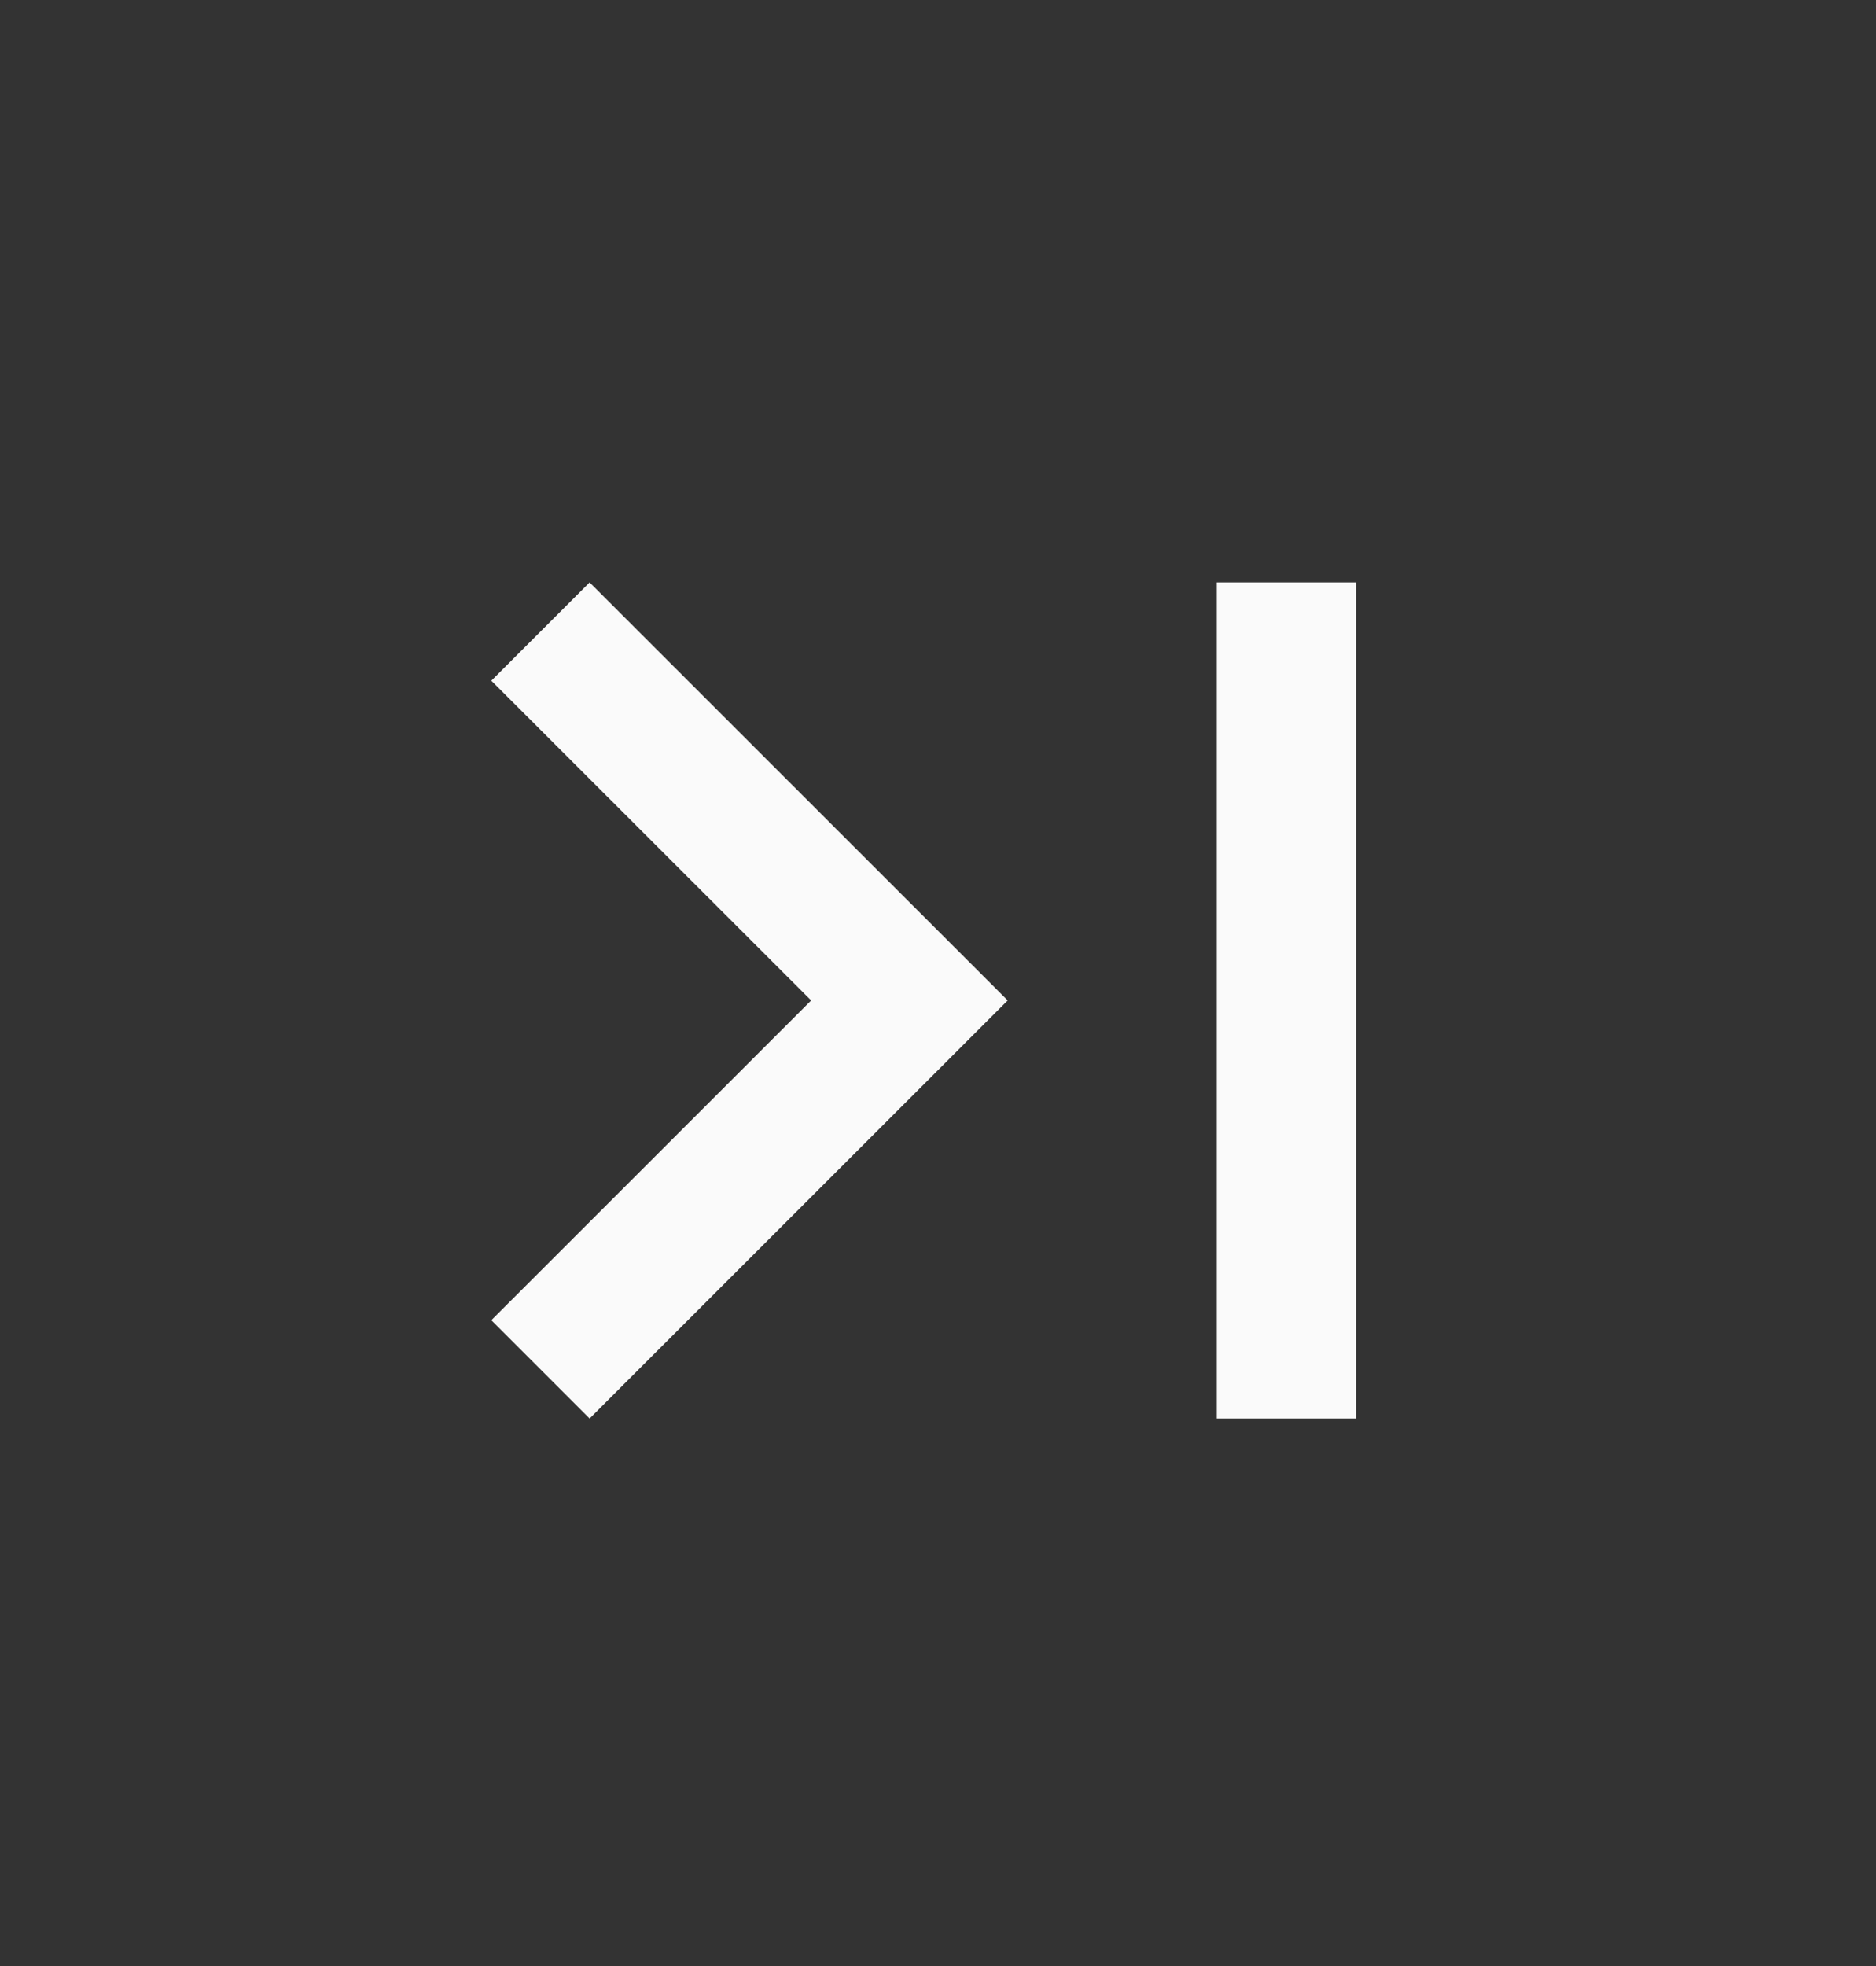 <svg width="21" height="22" viewBox="0 0 21 22" fill="none" xmlns="http://www.w3.org/2000/svg">
<rect x="0" y="0" width="21" height="22" fill="#333333" stroke="none"/>
<path d="M5.5 7.617L9.08 11.195L5.5 14.773L6.6 15.873L11.28 11.195L6.6 6.517L5.5 7.617ZM13.62 6.517H15.18V15.873H13.62V6.517Z" fill="#FAFAFA"/>
</svg>
